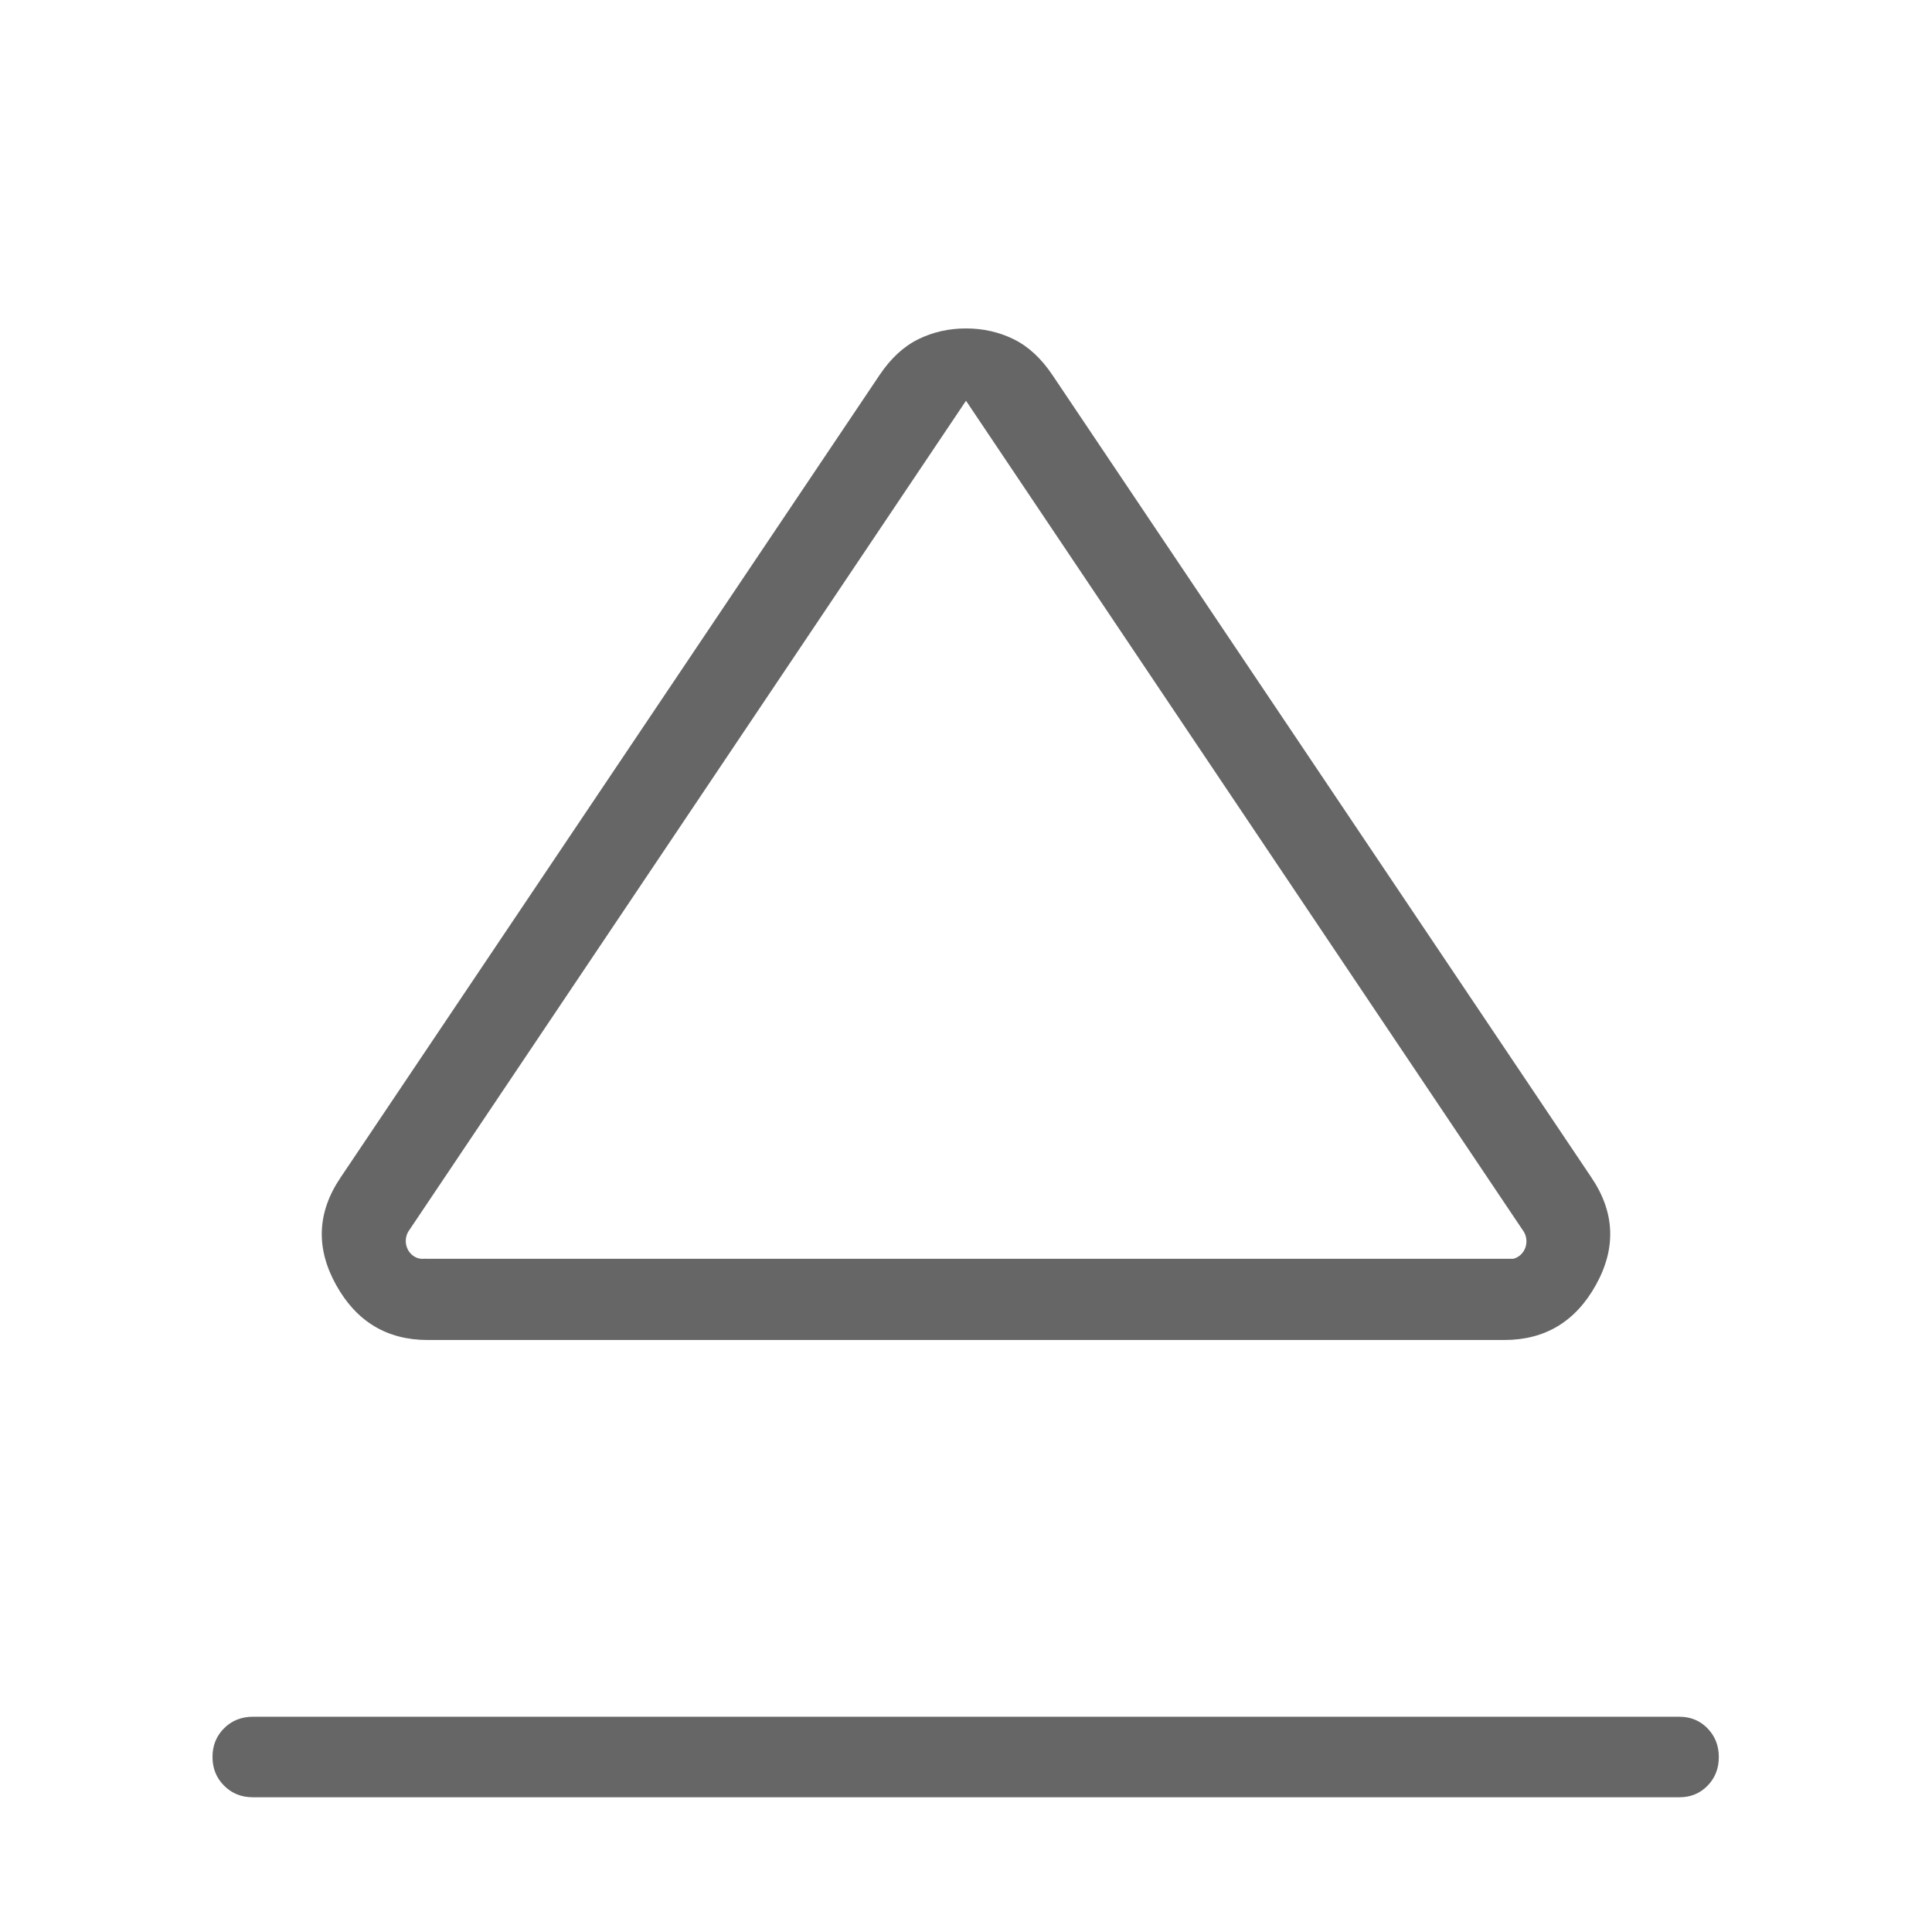 <?xml version="1.0" encoding="UTF-8" standalone="no"?>
<!DOCTYPE svg PUBLIC "-//W3C//DTD SVG 1.1//EN" "http://www.w3.org/Graphics/SVG/1.1/DTD/svg11.dtd">
<svg height="24px" viewBox="0 0 24 24" version="1.1" fill="#666666" xmlns="http://www.w3.org/2000/svg" xmlns:xlink="http://www.w3.org/1999/xlink" xml:space="preserve" xmlns:serif="http://www.serif.com/" style="fill-rule:evenodd;clip-rule:evenodd;stroke-linejoin:round;stroke-miterlimit:2;">
    <g transform="matrix(0.04,0,0,0.04,-7.2,31.6)">
        <path d="M701.594,-231.845L258.493,-231.845C254.951,-231.845 251.982,-233.045 249.587,-235.445C247.191,-237.845 245.993,-240.818 245.993,-244.364C245.993,-247.909 247.191,-250.876 249.587,-253.264C251.982,-255.651 254.951,-256.845 258.493,-256.845L701.594,-256.845C705.051,-256.845 707.948,-255.645 710.287,-253.245C712.625,-250.845 713.794,-247.872 713.794,-244.326C713.794,-240.781 712.625,-237.814 710.287,-235.426C707.948,-233.039 705.051,-231.845 701.594,-231.845ZM285.77,-424.31L453.15,-673.52C456.637,-678.713 460.65,-682.423 465.19,-684.65C469.723,-686.883 474.66,-688 480,-688C485.34,-688 490.277,-686.883 494.81,-684.65C499.35,-682.423 503.363,-678.713 506.85,-673.52L674.23,-424.31C681.51,-413.537 681.983,-402.433 675.65,-391C669.317,-379.567 659.817,-373.85 647.15,-373.85L312.85,-373.85C300.183,-373.85 290.683,-379.567 284.35,-391C278.017,-402.433 278.49,-413.537 285.77,-424.31ZM652.83,-408.069L480,-665.543L307.239,-408.173C307.073,-407.946 306.915,-407.71 306.765,-407.467C306.295,-406.638 306.016,-405.66 306.016,-404.622C306.016,-401.742 308.078,-399.366 310.722,-399.077L311.825,-399.077C311.933,-399.089 312.039,-399.104 312.141,-399.122L312.141,-399.077L649.953,-399.077C652.299,-399.635 654.053,-401.862 654.053,-404.518C654.053,-405.556 653.773,-406.535 653.303,-407.364C653.153,-407.607 652.995,-407.842 652.83,-408.069Z"/>
    </g>
</svg>
